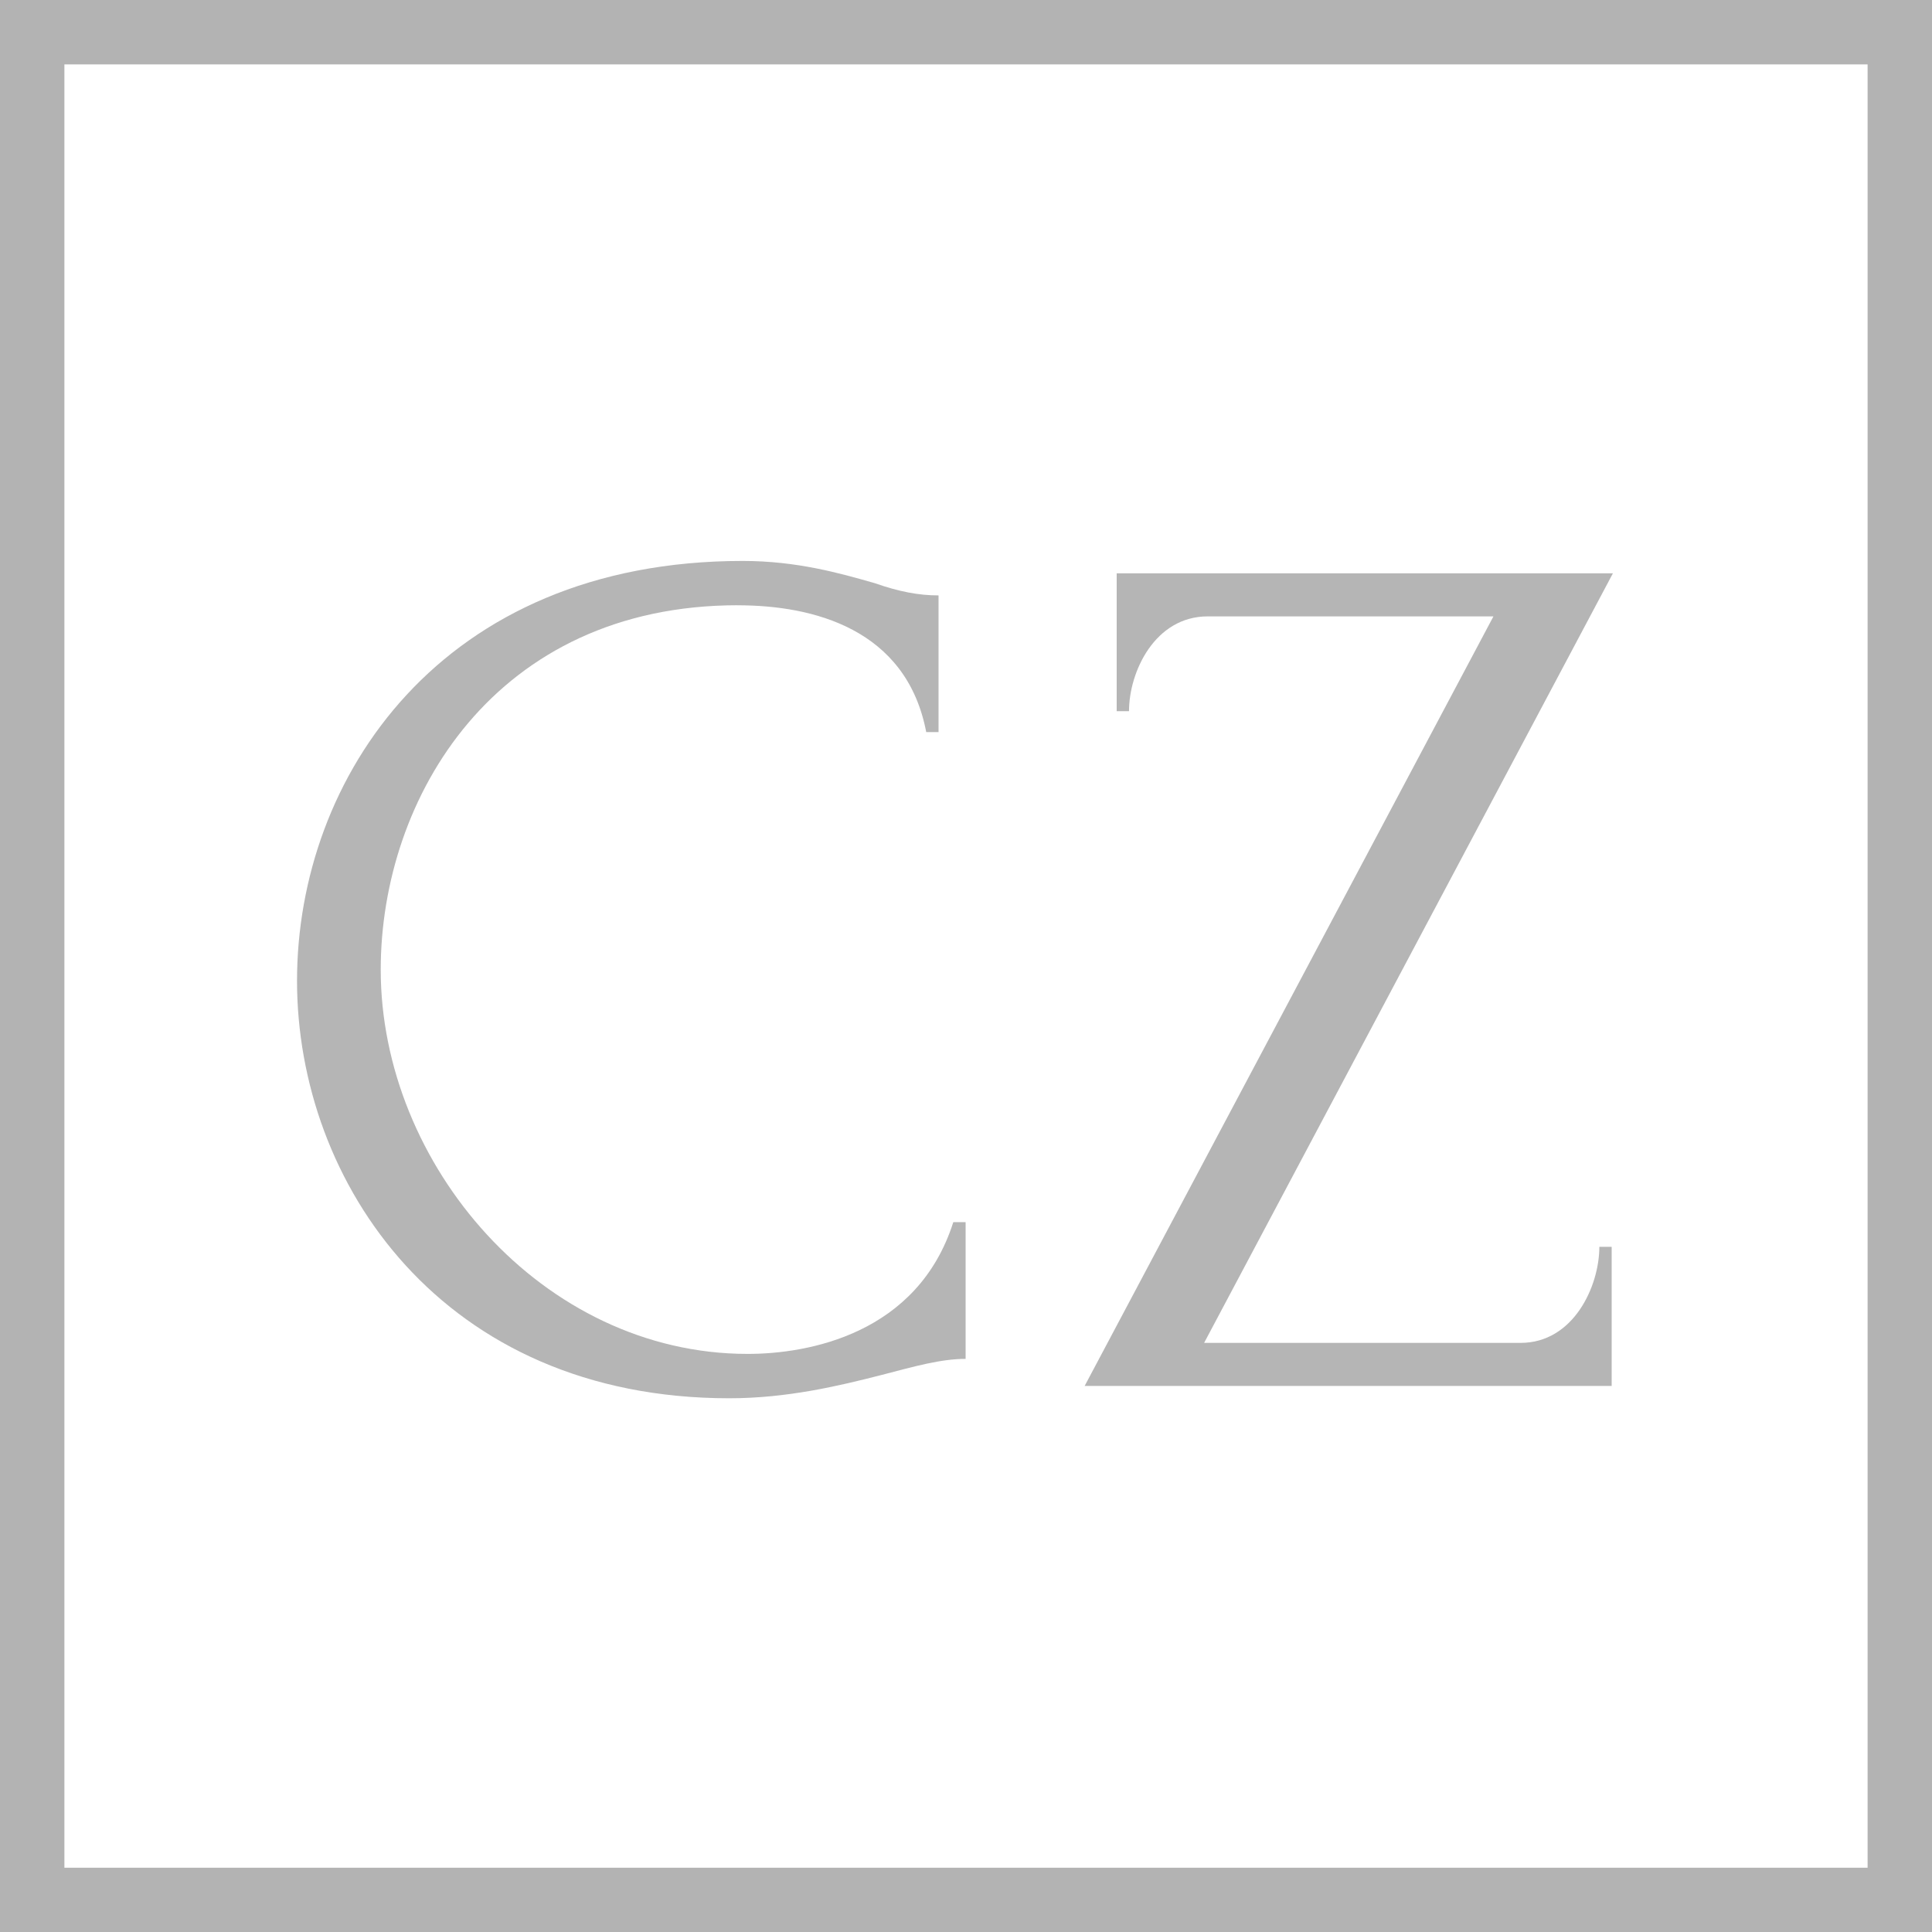 <?xml version="1.0" encoding="UTF-8" standalone="no"?>
<!-- Created with Inkscape (http://www.inkscape.org/) -->

<svg
   xmlns:dc="http://purl.org/dc/elements/1.1/"
   xmlns:cc="http://creativecommons.org/ns#"
   xmlns:rdf="http://www.w3.org/1999/02/22-rdf-syntax-ns#"
   xmlns:svg="http://www.w3.org/2000/svg"
   xmlns="http://www.w3.org/2000/svg"
   xmlns:sodipodi="http://sodipodi.sourceforge.net/DTD/sodipodi-0.dtd"
   xmlns:inkscape="http://www.inkscape.org/namespaces/inkscape"
   width="30"
   height="30.002"
   id="svg2"
   inkscape:label="Pozadí"
   version="1.1"
   inkscape:version="0.91+devel+osxmenu r12832"
   viewBox="0 0 30 30.002"
   sodipodi:docname="jazyk-cz.svg">
  <defs
     id="defs11404" />
  <sodipodi:namedview
     id="base"
     pagecolor="#ffffff"
     bordercolor="#666666"
     borderopacity="1.0"
     inkscape:pageopacity="0.0"
     inkscape:pageshadow="2"
     inkscape:zoom="2.4671398"
     inkscape:cx="44.834825"
     inkscape:cy="-25.583899"
     inkscape:document-units="px"
     inkscape:current-layer="layer1"
     showgrid="false"
     fit-margin-top="0"
     fit-margin-left="0"
     fit-margin-right="0"
     fit-margin-bottom="0"
     showborder="false"
     inkscape:window-width="1015"
     inkscape:window-height="783"
     inkscape:window-x="667"
     inkscape:window-y="1103"
     inkscape:window-maximized="0" />
  <g
     inkscape:label="Vrstva 1"
     inkscape:groupmode="layer"
     id="layer1"
     transform="translate(-366.545,102.849)">
    <g
       id="g13712">
      <g
         id="flowRoot13392"
         style="font-style:normal;font-variant:normal;font-weight:bold;font-stretch:normal;font-size:6.837px;line-height:125%;font-family:'Avenir Next LT Pro';-inkscape-font-specification:'Avenir Next LT Pro Bold';letter-spacing:1.192px;word-spacing:0px;opacity:0.976;fill:#b3b3b3;fill-opacity:1;stroke:none"
         transform="matrix(0.839,0,0,0.839,-25631.703,37.45)">
        <path
           inkscape:connector-curvature="0"
           id="path13708"
           style="font-style:normal;font-variant:normal;font-weight:normal;font-stretch:normal;font-size:22.789px;font-family:Forum;-inkscape-font-specification:Forum;letter-spacing:1.192px;fill:#b3b3b3"
           d="m 31000.84,-156.019 c 1.39,0 3.122,0.433 3.487,2.347 l 0.228,0 0,-2.53 c -0.365,0 -0.729,-0.068 -1.185,-0.228 -0.638,-0.182 -1.436,-0.41 -2.439,-0.41 -5.583,0 -8.249,4.011 -8.249,7.771 0,3.737 2.689,7.726 7.999,7.726 1.071,0 2.028,-0.228 2.826,-0.433 0.615,-0.16 1.093,-0.296 1.549,-0.296 l 0,-2.53 -0.228,0 c -0.661,2.074 -2.689,2.438 -3.805,2.438 -3.806,0 -6.792,-3.51 -6.792,-7.11 0,-3.19 2.12,-6.746 6.609,-6.746 z" />
        <path
           inkscape:connector-curvature="0"
           id="path13710"
           style="font-style:normal;font-variant:normal;font-weight:normal;font-stretch:normal;font-size:22.789px;font-family:Forum;-inkscape-font-specification:Forum;letter-spacing:1.192px;fill:#b3b3b3"
           d="m 31017.013,-141.571 0,-2.575 -0.228,0 c 0,0.729 -0.478,1.778 -1.458,1.778 l -5.857,0 7.566,-14.243 -9.184,0 0,2.552 0.228,0 c 0,-0.729 0.478,-1.755 1.458,-1.755 l 5.287,0 -7.566,14.243 9.754,0 z" />
      </g>
      <path
         inkscape:connector-curvature="0"
         id="rect13401"
         d="m 367.045,-102.349 29,0 0,29.002 -29,0 z"
         style="opacity:1;fill:none;fill-opacity:1;stroke:#b3b3b3;stroke-width:1;stroke-linejoin:miter;stroke-miterlimit:4;stroke-dasharray:none;stroke-opacity:1" />
    </g>
  </g>
</svg>
